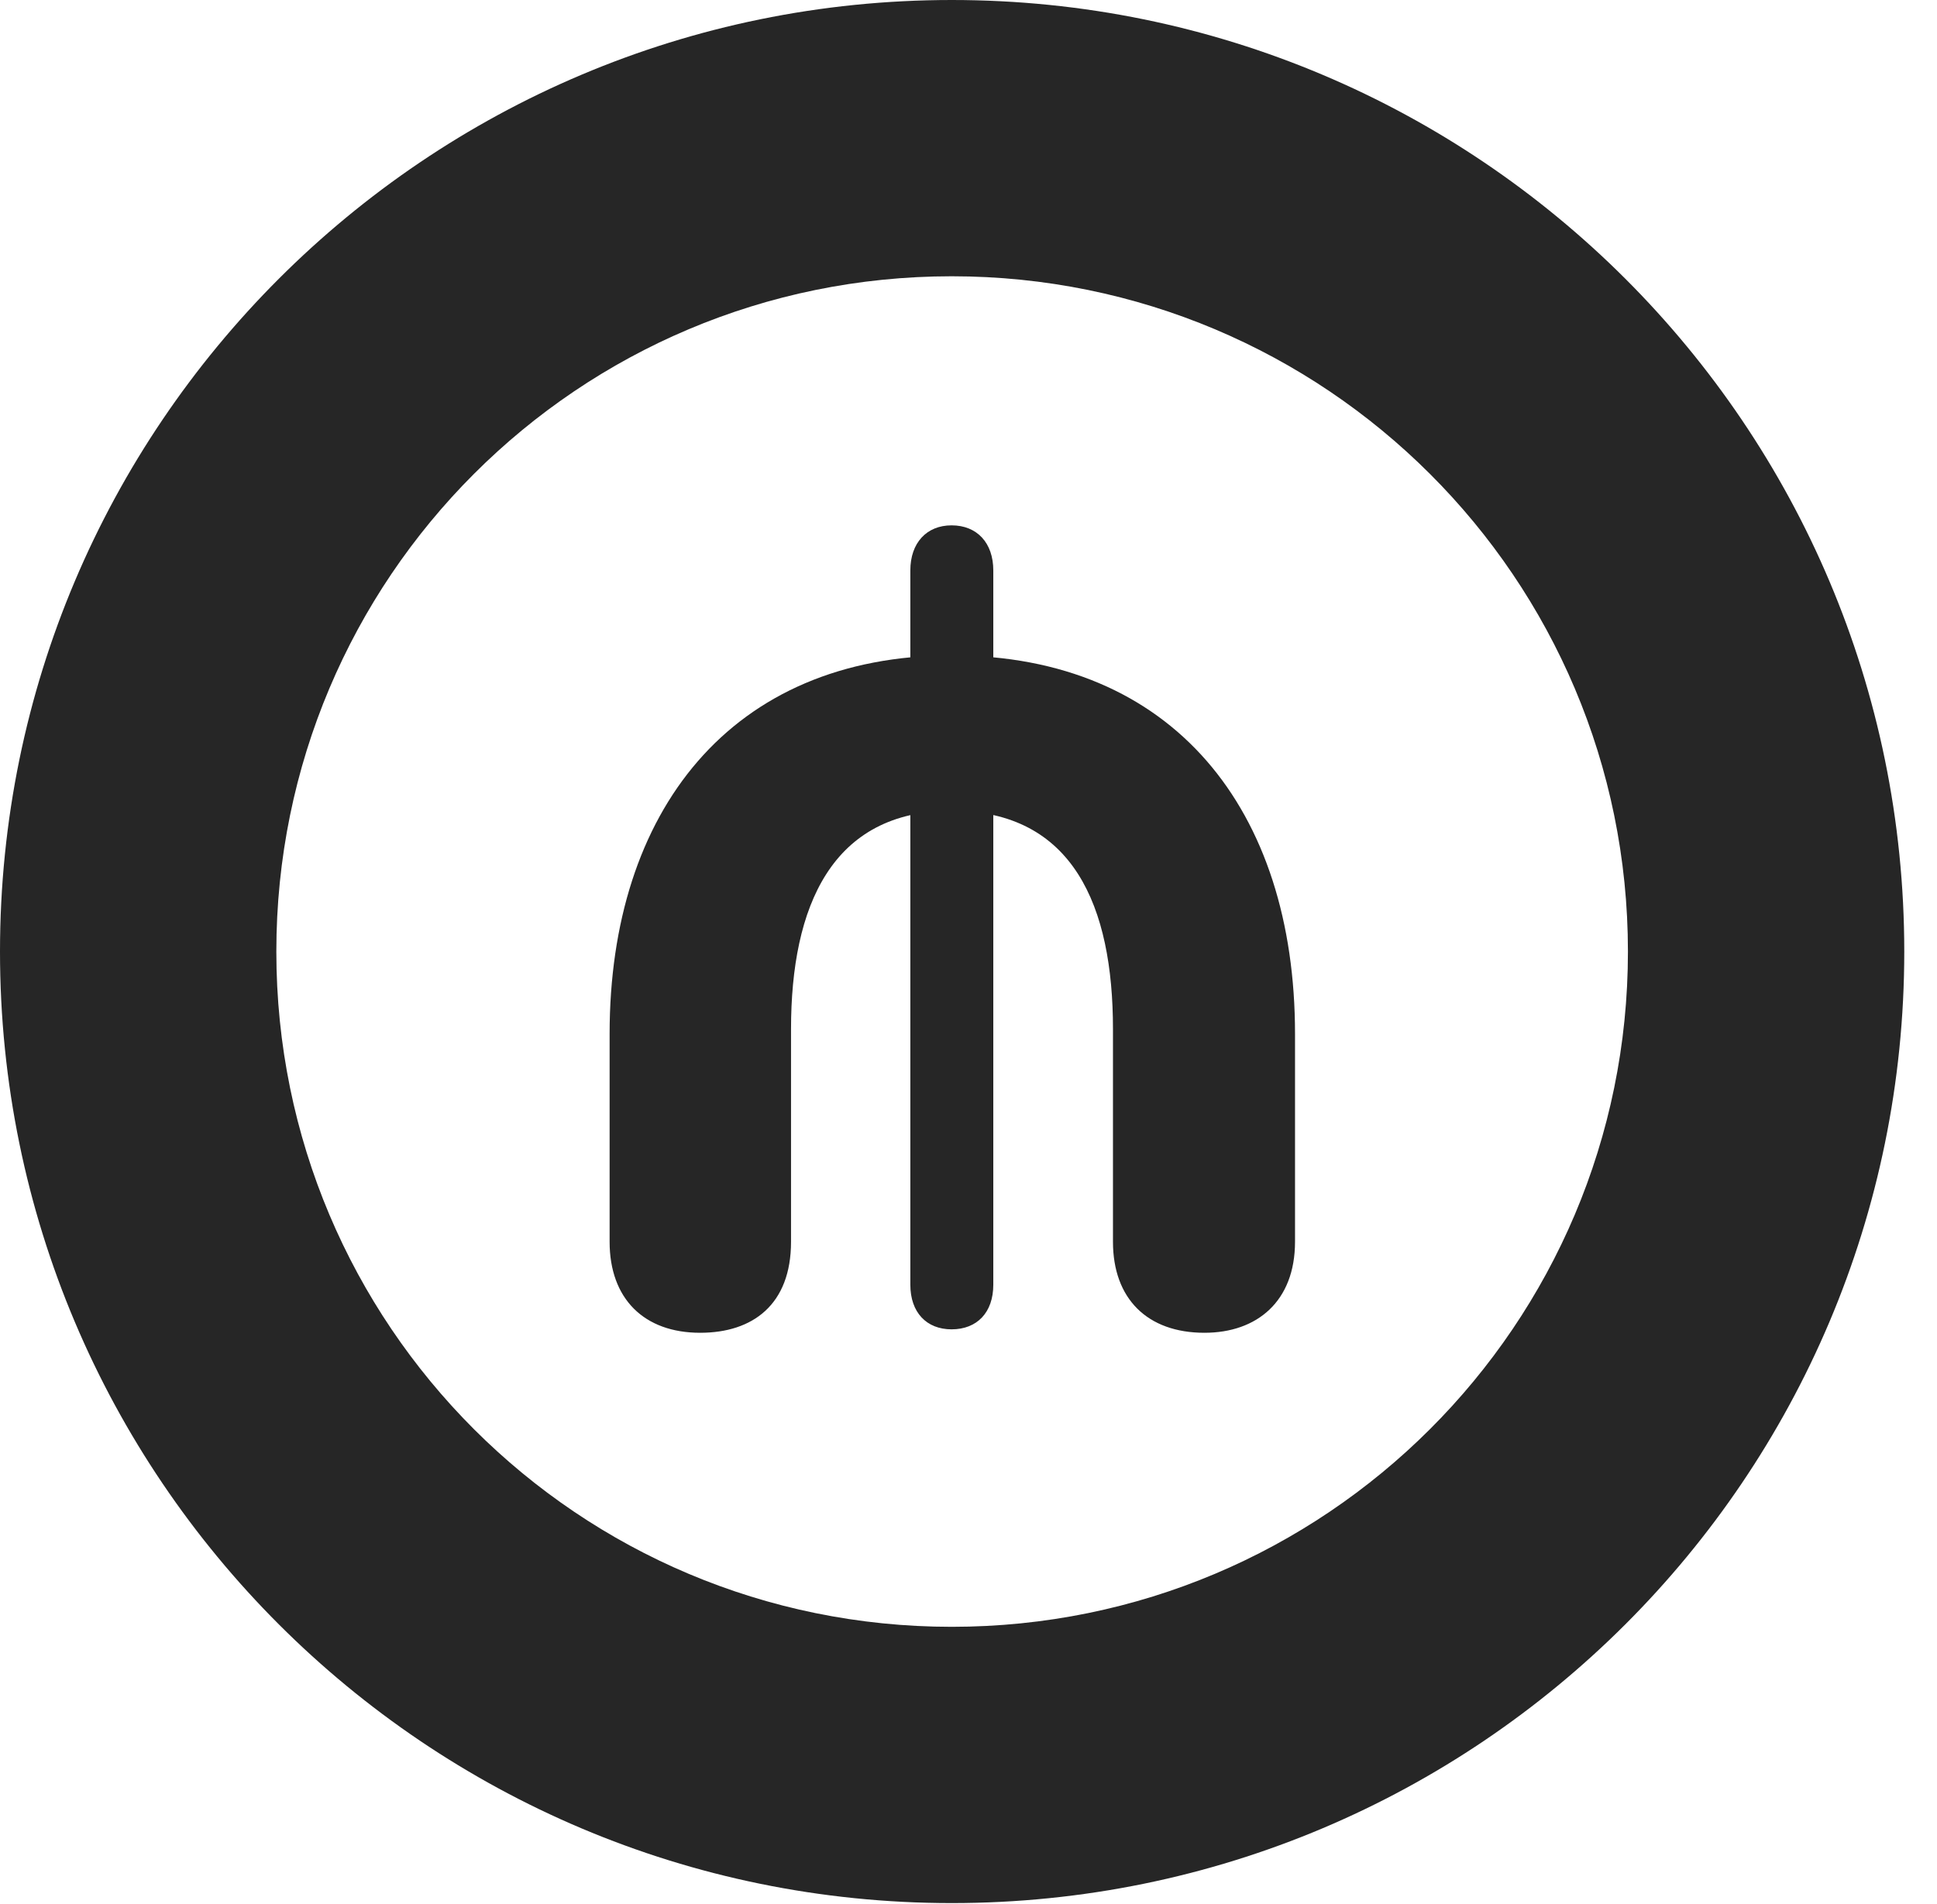 <?xml version="1.0" encoding="UTF-8"?>
<!--Generator: Apple Native CoreSVG 326-->
<!DOCTYPE svg PUBLIC "-//W3C//DTD SVG 1.1//EN" "http://www.w3.org/Graphics/SVG/1.1/DTD/svg11.dtd">
<svg version="1.1" xmlns="http://www.w3.org/2000/svg" xmlns:xlink="http://www.w3.org/1999/xlink"
       viewBox="0 0 21.365 21.006">
       <g>
              <rect height="21.006" opacity="0" width="21.365" x="0" y="0" />
              <path d="M10.498 20.996C16.302 20.996 21.004 16.295 21.004 10.498C21.004 4.702 16.302 0 10.498 0C4.702 0 0 4.702 0 10.498C0 16.295 4.702 20.996 10.498 20.996ZM10.498 17.948C6.378 17.948 3.048 14.618 3.048 10.498C3.048 6.378 6.378 3.048 10.498 3.048C14.618 3.048 17.956 6.378 17.956 10.498C17.956 14.618 14.618 17.948 10.498 17.948Z"
                     fill="currentColor" fill-opacity="0.85" />
              <path d="M7.723 14.704C8.301 14.704 8.725 14.395 8.725 13.7L8.725 11.353C8.725 10 9.174 8.945 10.498 8.945C11.841 8.945 12.276 10.002 12.276 11.353L12.276 13.7C12.276 14.328 12.655 14.704 13.285 14.704C13.865 14.704 14.284 14.357 14.284 13.7L14.284 11.406C14.284 8.937 12.942 7.231 10.498 7.231C8.062 7.231 6.724 8.951 6.724 11.406L6.724 13.7C6.724 14.328 7.103 14.704 7.723 14.704ZM10.496 14.666C10.777 14.666 10.956 14.48 10.956 14.174L10.956 6.293C10.956 5.99 10.777 5.796 10.496 5.796C10.22 5.796 10.041 5.99 10.041 6.293L10.041 14.174C10.041 14.48 10.22 14.666 10.496 14.666Z"
                     fill="currentColor" fill-opacity="0.85" />
       </g>
</svg>
